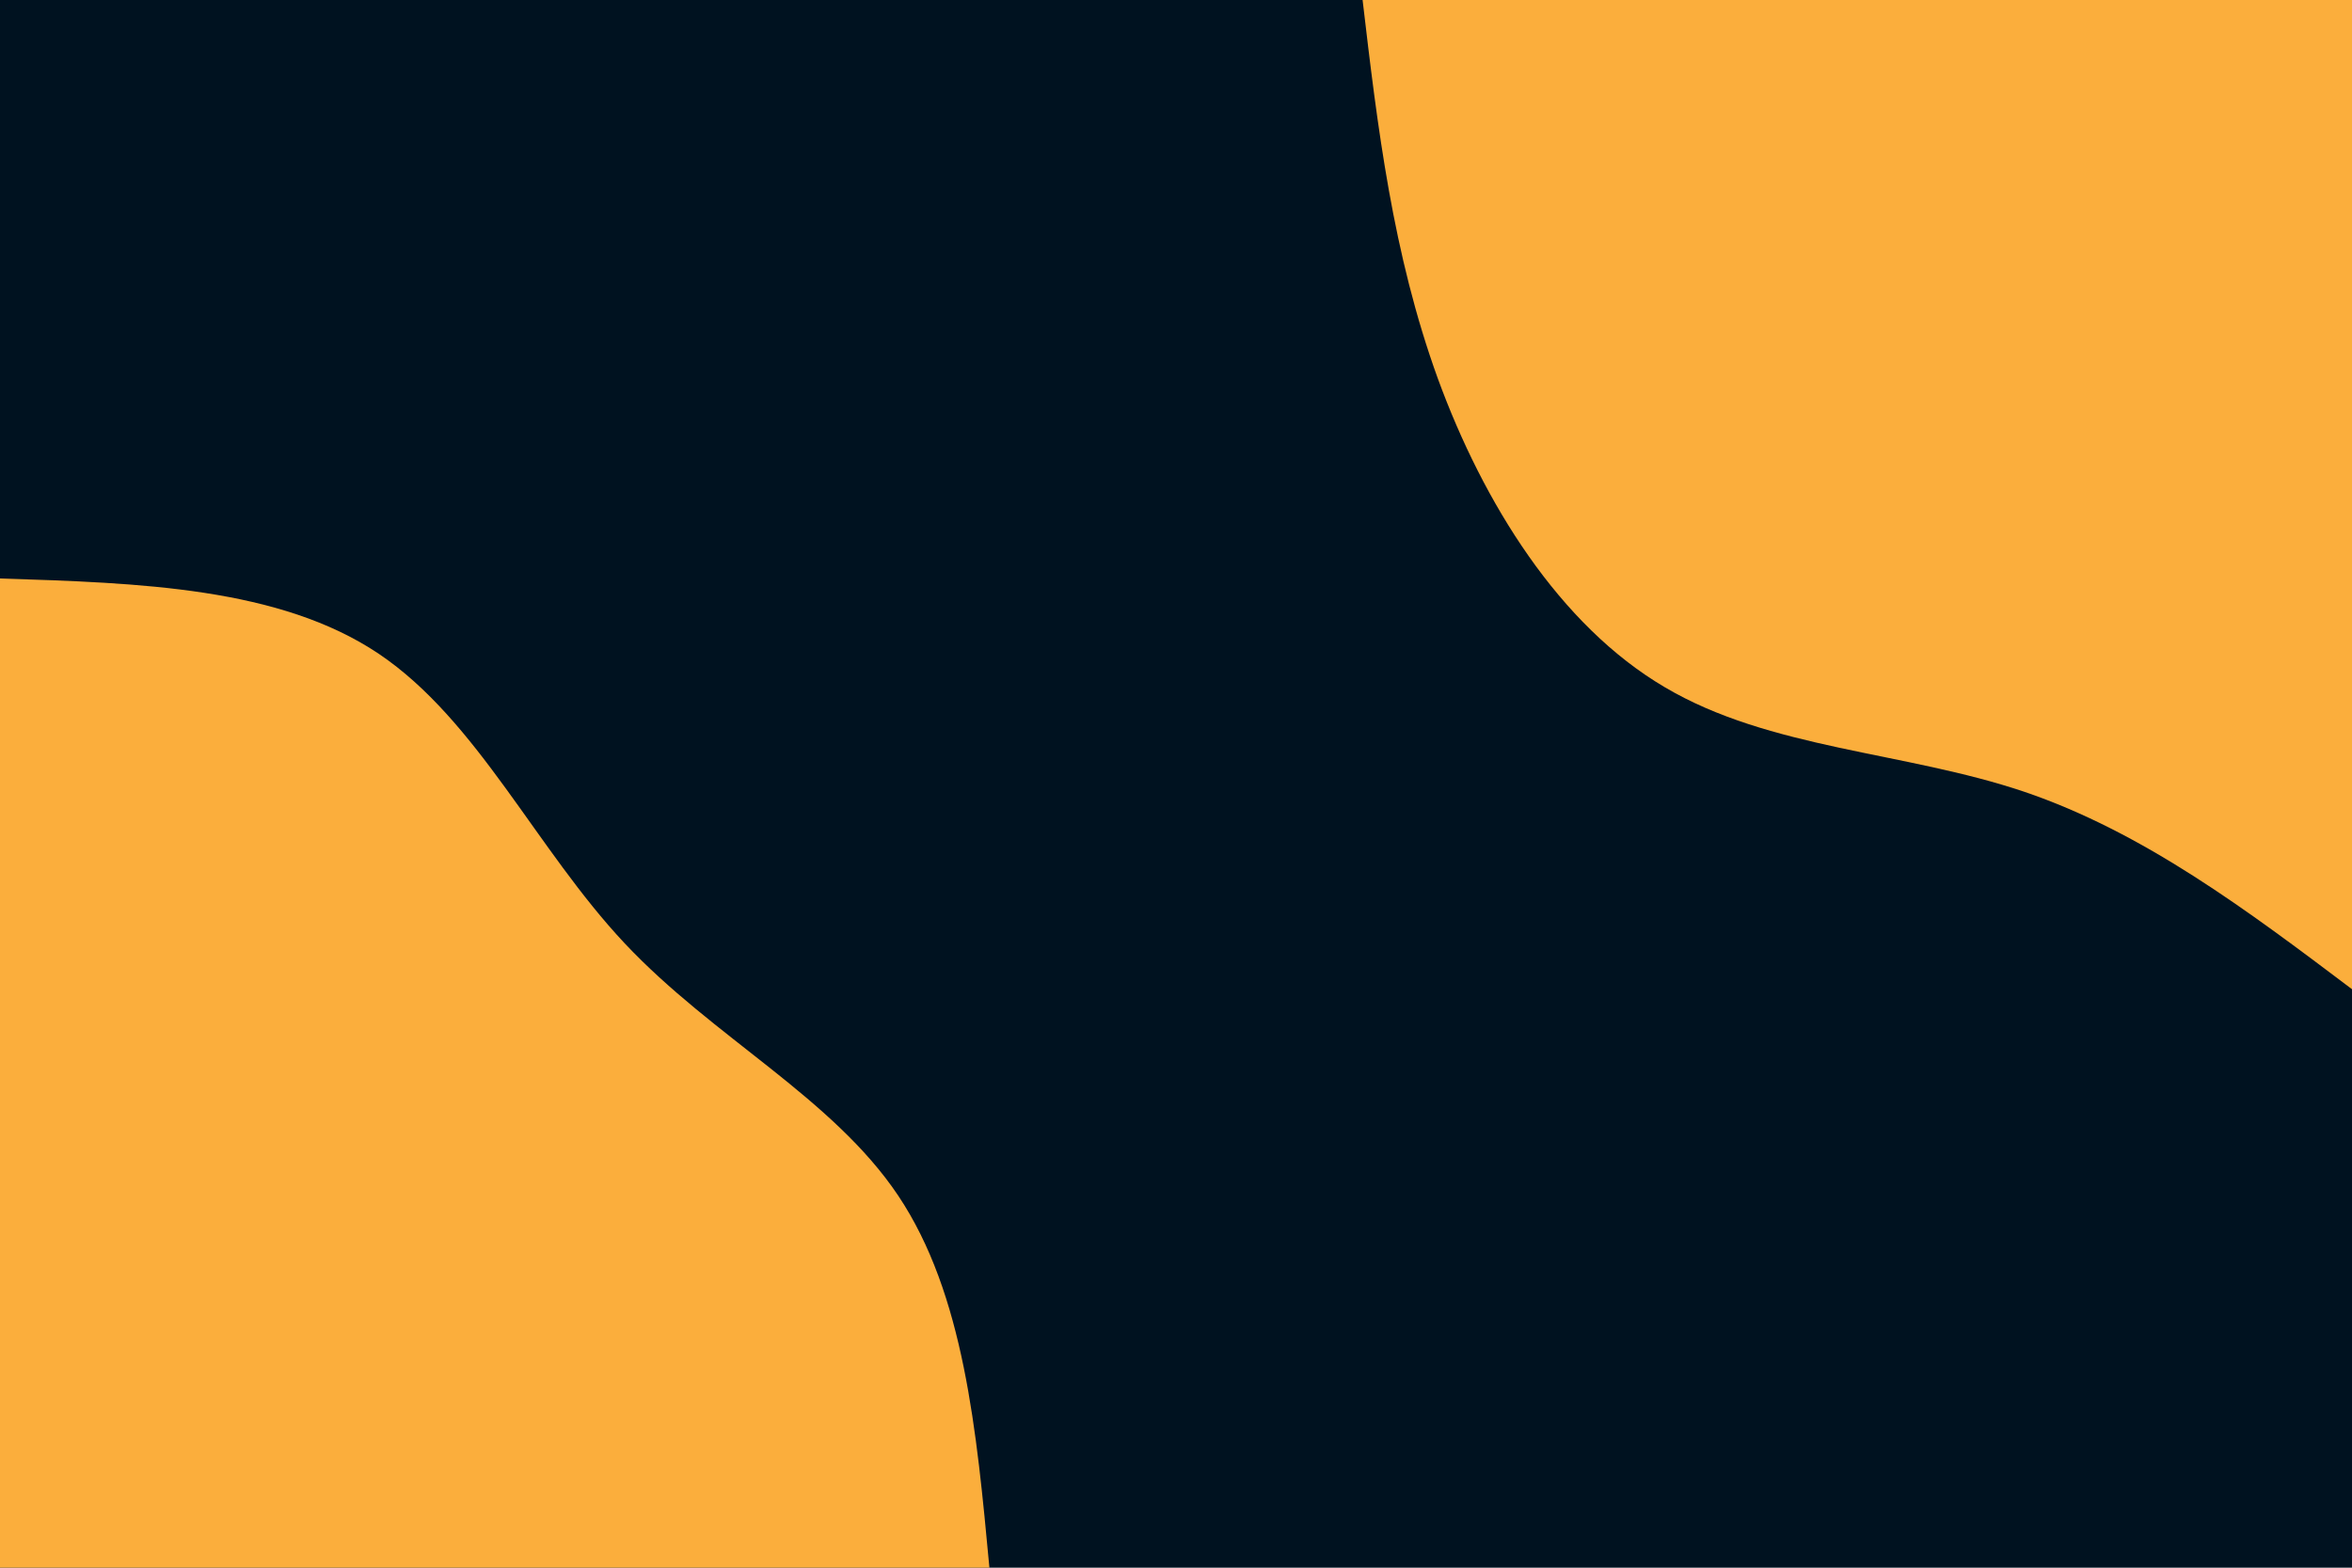 <svg id="visual" viewBox="0 0 900 600" width="900" height="600" xmlns="http://www.w3.org/2000/svg" xmlns:xlink="http://www.w3.org/1999/xlink" version="1.1"><rect x="0" y="0" width="900" height="600" fill="#001220"></rect><defs><linearGradient id="grad1_0" x1="33.3%" y1="0%" x2="100%" y2="100%"><stop offset="20%" stop-color="#001220" stop-opacity="1"></stop><stop offset="80%" stop-color="#001220" stop-opacity="1"></stop></linearGradient></defs><defs><linearGradient id="grad2_0" x1="0%" y1="0%" x2="66.7%" y2="100%"><stop offset="20%" stop-color="#001220" stop-opacity="1"></stop><stop offset="80%" stop-color="#001220" stop-opacity="1"></stop></linearGradient></defs><g transform="translate(900, 0)"><path d="M0 378.6C-39.9 348.5 -79.8 318.5 -125.5 303C-171.2 287.6 -222.8 286.8 -263 263C-303.3 239.3 -332.4 192.5 -349.8 144.9C-367.1 97.2 -372.9 48.6 -378.6 0L0 0Z" fill="#FBAE3C"></path></g><g transform="translate(0, 600)"><path d="M0 -378.6C53.5 -376.9 107 -375.2 144.9 -349.8C182.8 -324.3 205.1 -275.1 239 -239C272.9 -202.9 318.5 -180 343.7 -142.4C368.9 -104.7 373.7 -52.4 378.6 0L0 0Z" fill="#FBAE3C"></path></g></svg>